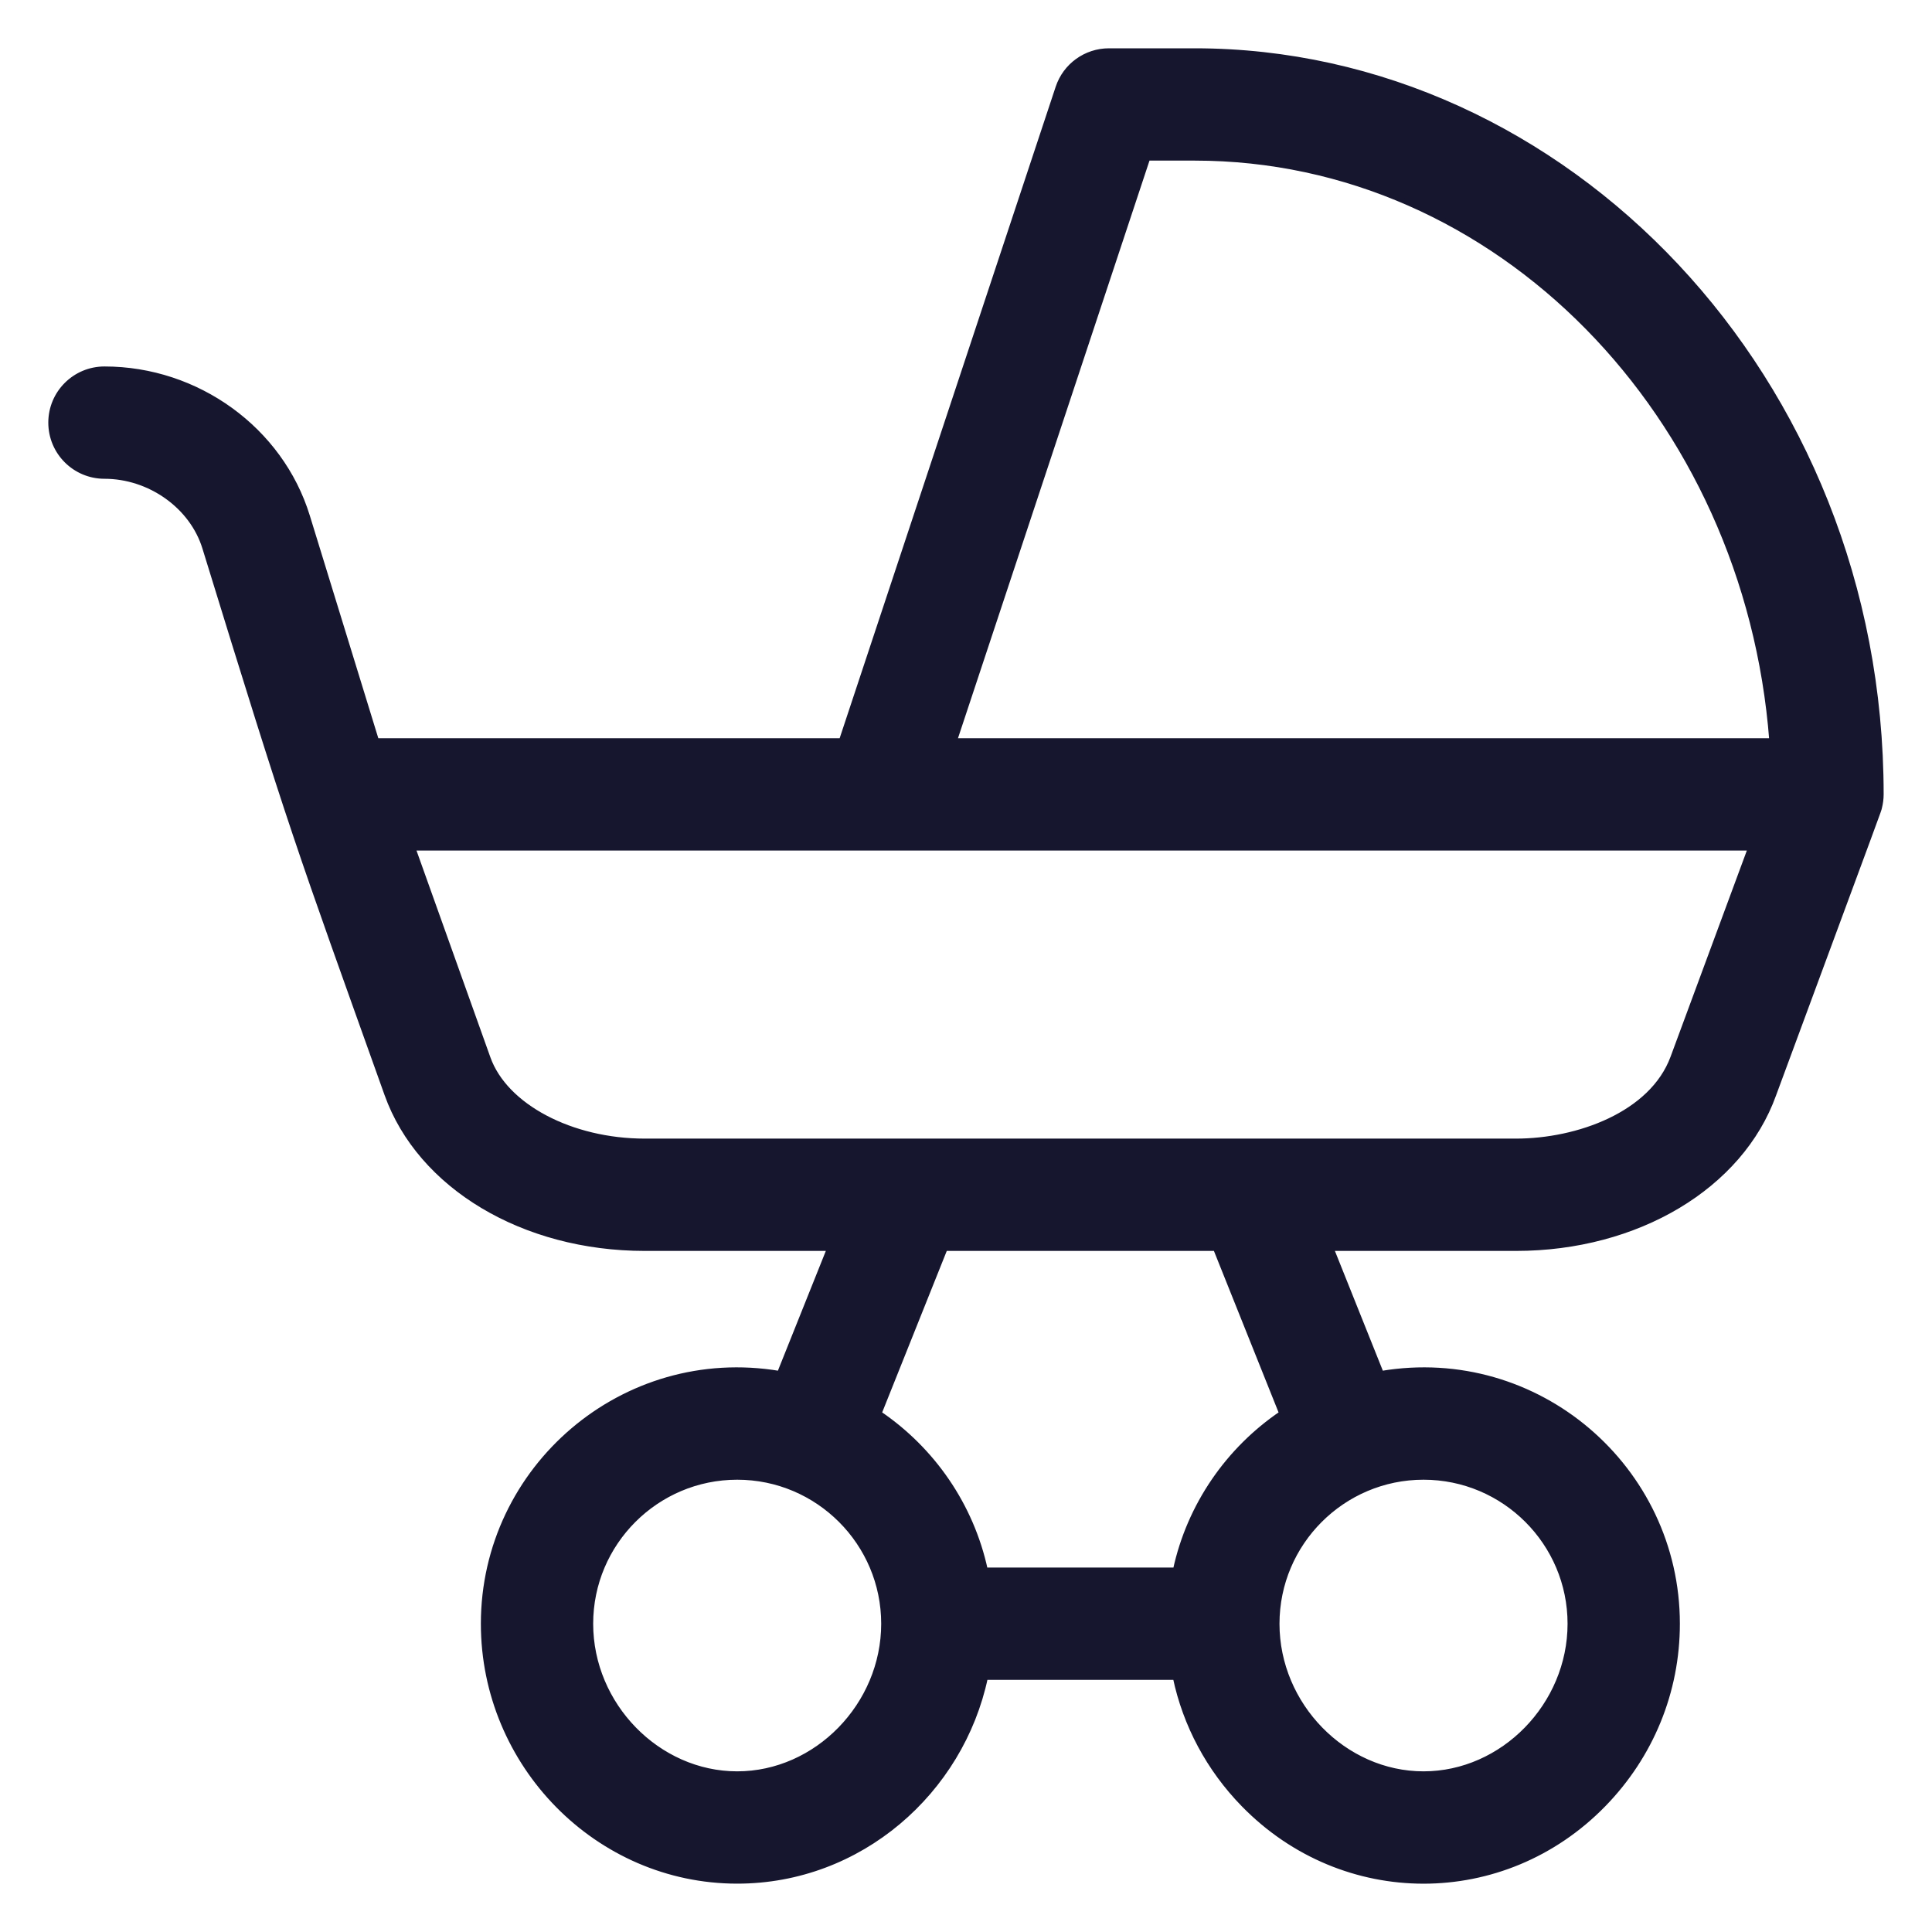 <svg width="38" height="38" viewBox="0 0 38 38" fill="none" xmlns="http://www.w3.org/2000/svg">
<path d="M36.965 15.887C36.987 15.801 36.999 15.71 36.999 15.625C36.999 7.422 30.767 1 23.499 1H21.812C21.357 1 20.954 1.291 20.811 1.723L16.551 14.57H7.404L6.045 10.153C5.52 8.448 3.879 7.258 2.055 7.258C1.472 7.258 1 7.73 1 8.312C1 8.895 1.472 9.367 2.055 9.367C2.948 9.367 3.778 9.958 4.029 10.773C5.775 16.448 5.838 16.558 7.611 21.522C8.259 23.335 10.296 24.554 12.681 24.554H16.317L15.332 27.015C12.264 26.498 9.508 28.875 9.508 31.937C9.508 34.706 11.75 36.999 14.5 36.999C16.916 36.999 18.905 35.238 19.381 32.991H23.118C23.316 33.926 23.775 34.79 24.46 35.492C26.422 37.502 29.576 37.503 31.538 35.492C32.475 34.532 32.991 33.27 32.991 31.937C32.991 28.875 30.234 26.498 27.167 27.015L26.182 24.554H29.817C32.2 24.554 34.236 23.338 34.886 21.528C37.065 15.634 36.943 15.972 36.965 15.887ZM22.573 3.109H23.499C29.457 3.109 34.361 8.16 34.85 14.57H18.773L22.573 3.109ZM14.5 34.89C12.937 34.89 11.617 33.537 11.617 31.937C11.617 30.347 12.91 29.054 14.5 29.054C16.089 29.054 17.382 30.347 17.382 31.937C17.382 33.537 16.062 34.89 14.5 34.89ZM30.882 31.937C30.882 33.537 29.562 34.89 27.999 34.89C26.436 34.89 25.116 33.537 25.116 31.937C25.116 30.347 26.41 29.054 27.999 29.054C29.589 29.054 30.882 30.347 30.882 31.937ZM25.209 27.799C24.161 28.509 23.396 29.605 23.12 30.882H19.379C19.103 29.605 18.338 28.509 17.29 27.799L18.588 24.554H23.91L25.209 27.799ZM32.905 20.801C32.492 21.919 31.027 22.445 29.817 22.445C29.267 22.445 13.294 22.445 12.682 22.445C11.232 22.445 9.935 21.758 9.598 20.812L8.121 16.679H34.43L32.905 20.801Z" fill="#16162E" stroke="#16162E" stroke-width="0.1"/>
</svg>
